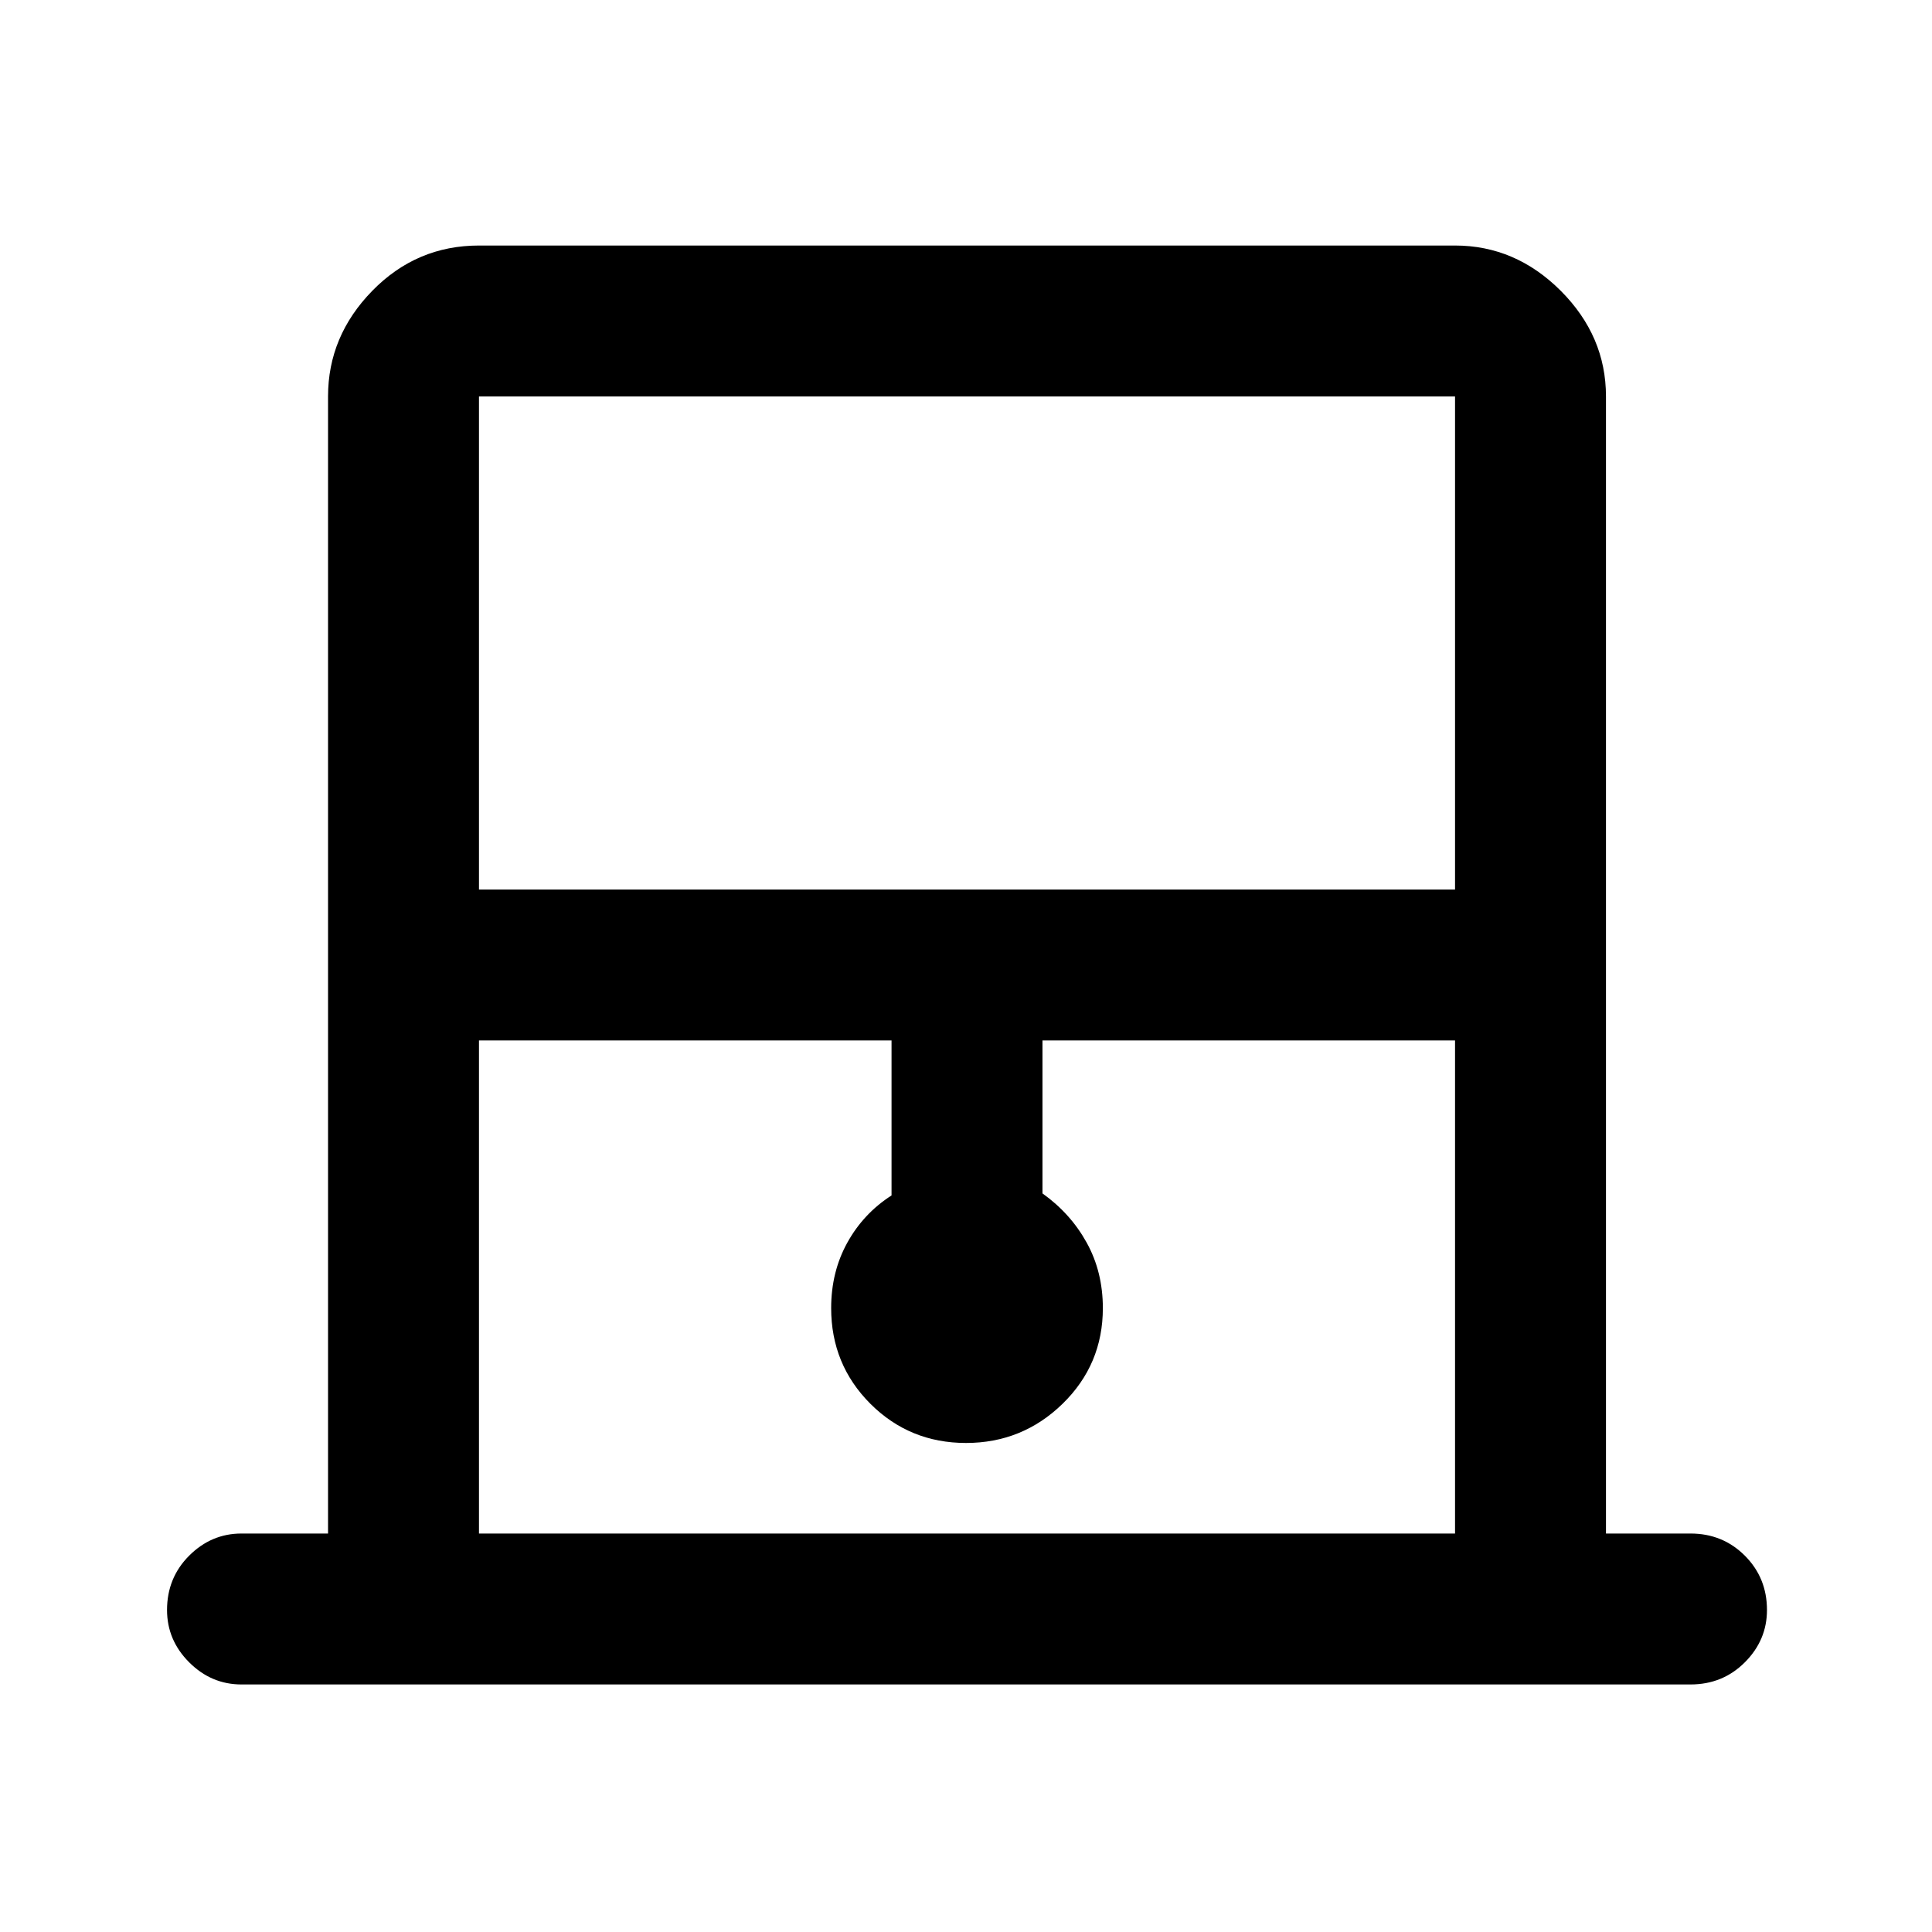 <svg xmlns="http://www.w3.org/2000/svg" height="24" width="24"><path d="M5.95 11.05h12.125V4.925H5.95Zm0 8h12.125v-6.125H12.95v1.9q.35.25.55.613.2.362.2.812 0 .7-.5 1.188-.5.487-1.2.487t-1.188-.487q-.487-.488-.487-1.188 0-.45.2-.812.2-.363.55-.588v-1.925H5.95Zm0-14.125h12.125H5.95Zm-2.95 16q-.375 0-.65-.275T2.075 20q0-.4.275-.675T3 19.05h1.075V4.925q0-.75.55-1.313.55-.562 1.325-.562h12.125q.75 0 1.313.562.562.563.562 1.313V19.05H21q.4 0 .675.275t.275.675q0 .375-.275.65t-.675.275Z"/></svg>
